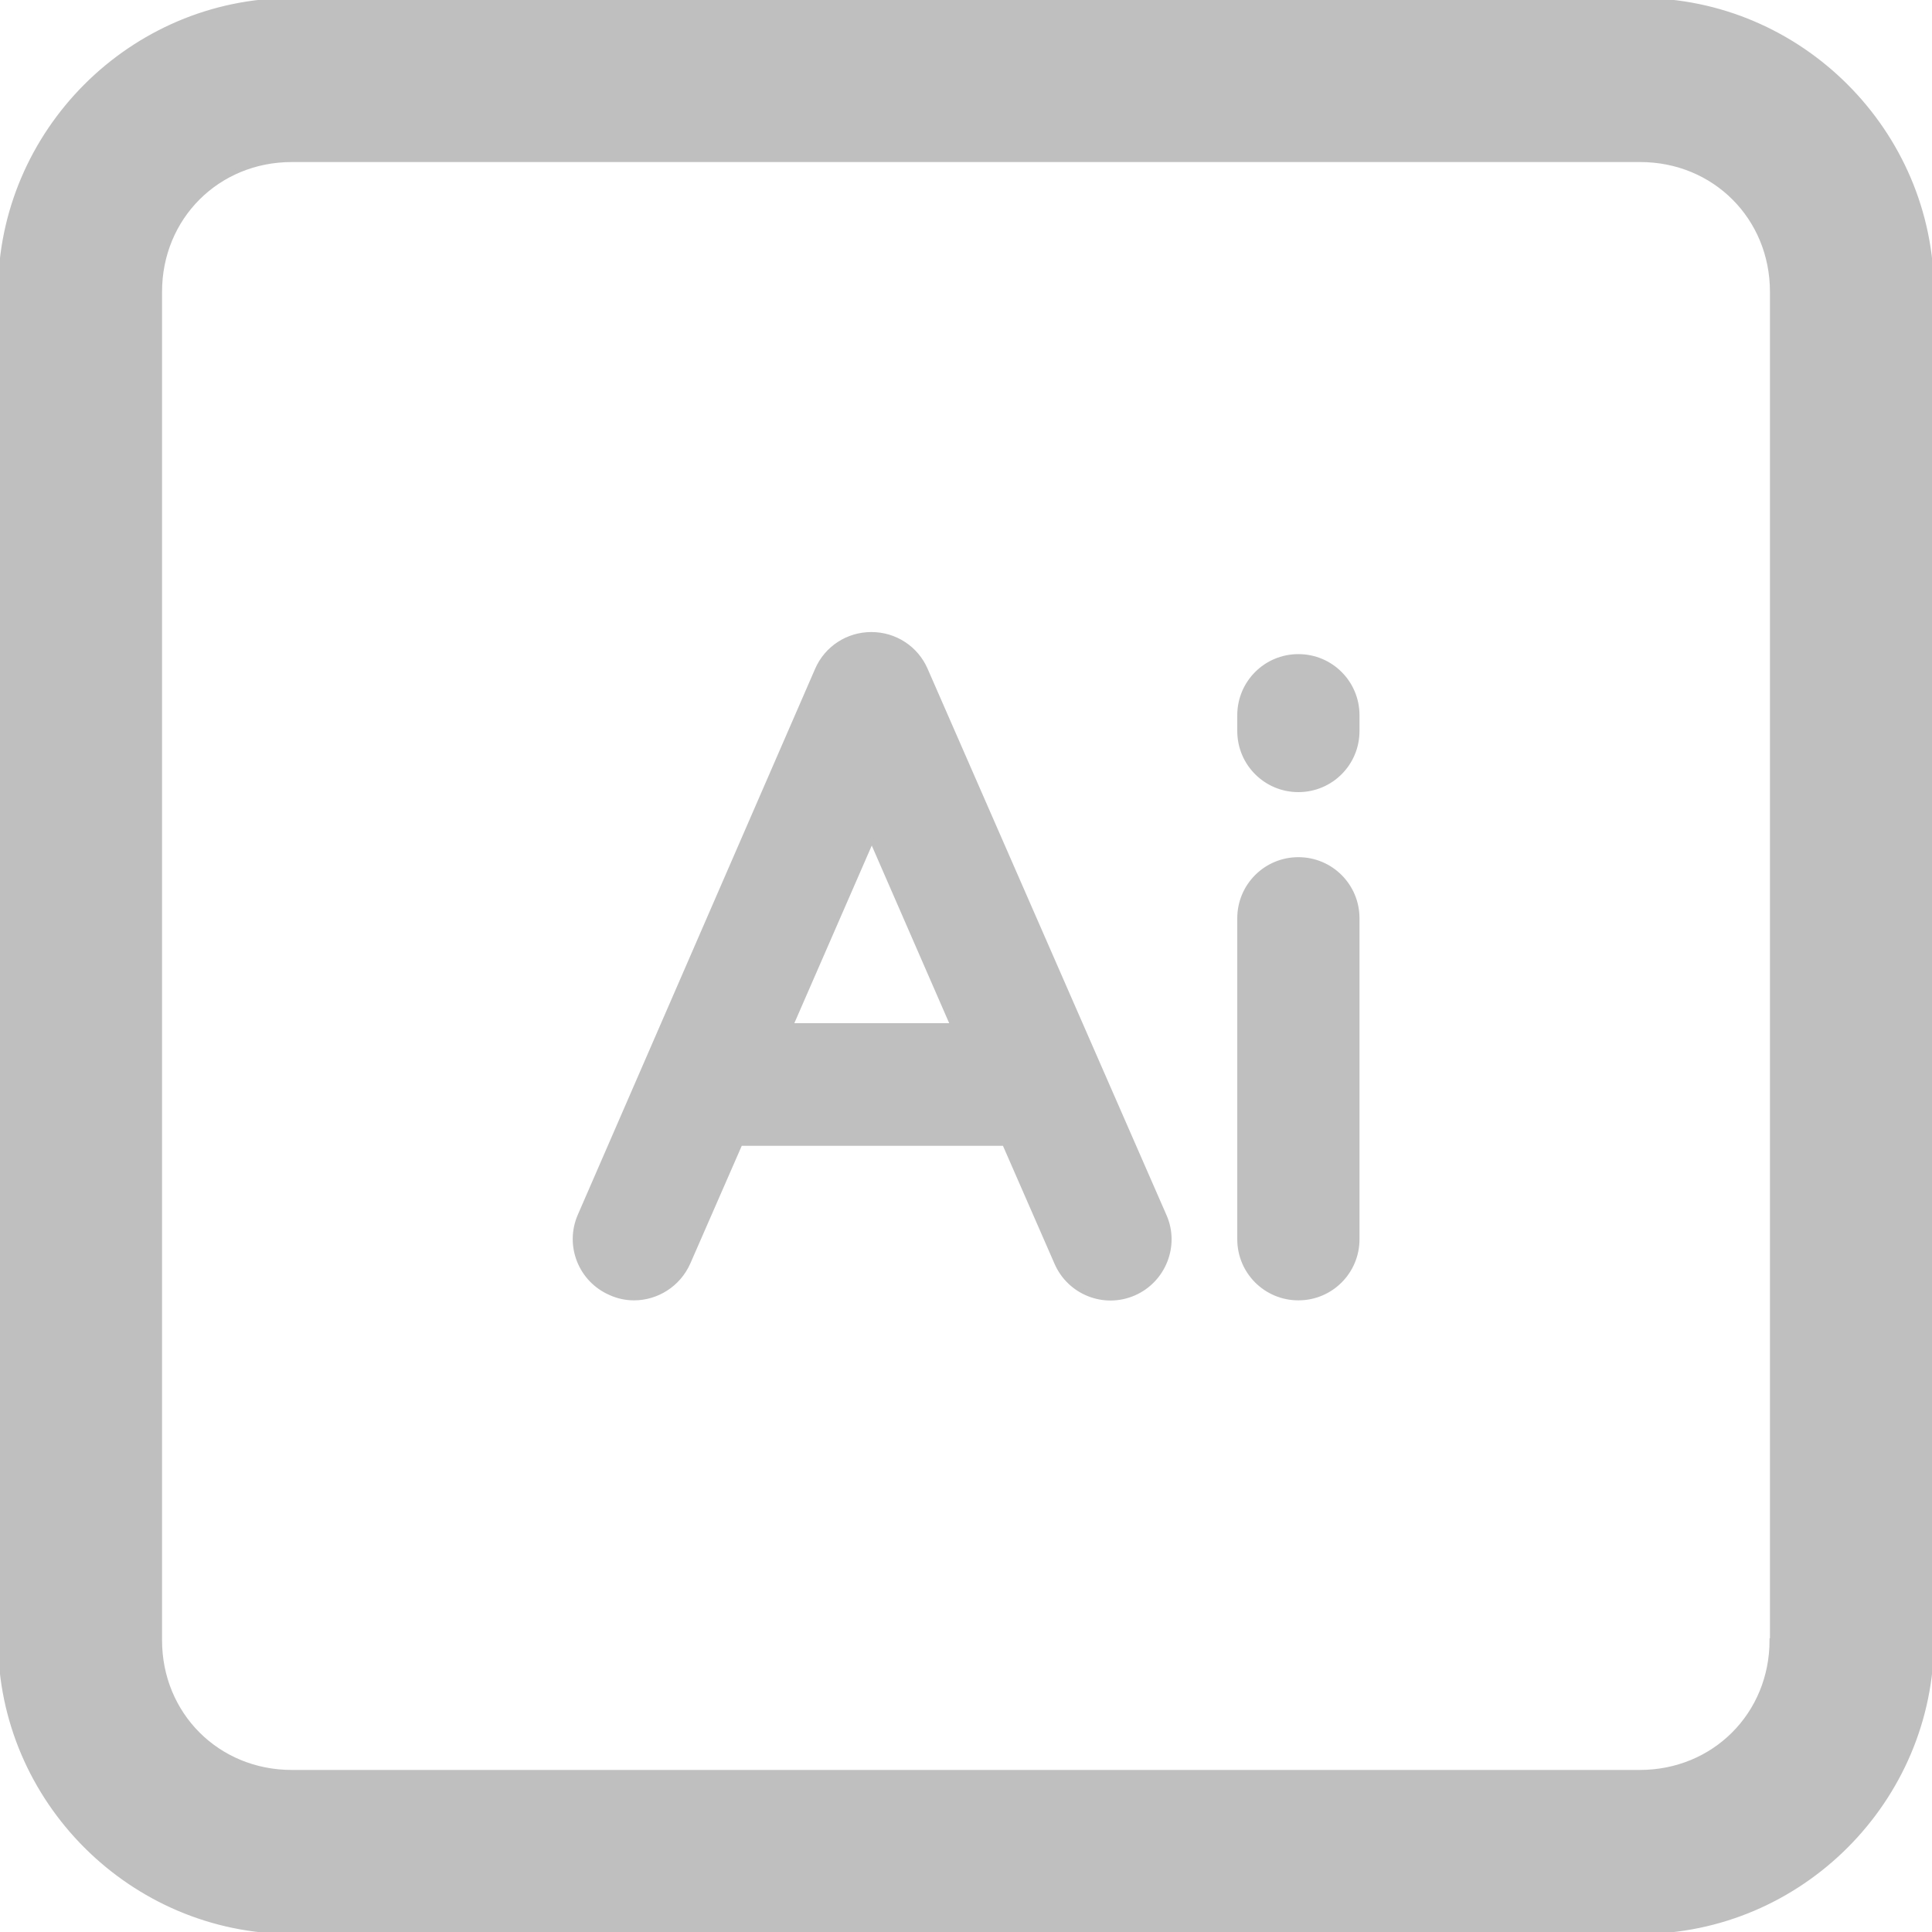 <!DOCTYPE svg PUBLIC "-//W3C//DTD SVG 1.1//EN" "http://www.w3.org/Graphics/SVG/1.1/DTD/svg11.dtd">
<!-- Uploaded to: SVG Repo, www.svgrepo.com, Transformed by: SVG Repo Mixer Tools -->
<svg fill="#bfbfbf" height="800px" width="800px" version="1.1" id="Capa_1" xmlns="http://www.w3.org/2000/svg" xmlns:xlink="http://www.w3.org/1999/xlink" viewBox="0 0 490 490" xml:space="preserve" stroke="#bfbfbf">
<g id="SVGRepo_bgCarrier" stroke-width="0"/>
<g id="SVGRepo_tracerCarrier" stroke-linecap="round" stroke-linejoin="round"/>
<g id="SVGRepo_iconCarrier"> <g> <g> <path d="M416,0H74C33.3,0,0,33.4,0,74v342c0,40.7,33.4,74,74,74h342c40.7,0,74-33.4,74-74V74C490,33.4,456.6,0,416,0z M449.3,416 c0,18.8-14.6,33.4-33.4,33.4H74c-18.8,0-33.4-14.6-33.4-33.4V74c0-18.8,14.6-33.4,33.4-33.4h342c18.8,0,33.4,14.6,33.4,33.4v342 H449.3z"/> <g> <path d="M234.8,169.8c-2.4-5.5-7.8-9-13.8-9s-11.4,3.5-13.8,9L147,308.3c-3.3,7.6,0.2,16.4,7.8,19.7c2,0.9,4,1.3,6,1.3 c5.8,0,11.3-3.4,13.8-9l13.2-30.2h66.9l13.2,30.2c3.3,7.6,12.1,11.1,19.7,7.8c7.6-3.3,11.1-12.2,7.8-19.7L234.8,169.8z M200.7,260l20.4-46.8l20.4,46.8H200.7z"/> <path d="M329.3,217.9c-8.3,0-15,6.7-15,15v81.4c0,8.3,6.7,15,15,15s15-6.7,15-15v-81.4C344.3,224.6,337.6,217.9,329.3,217.9z"/> <path d="M329.3,166.4c-8.3,0-15,6.7-15,15v4c0,8.3,6.7,15,15,15s15-6.7,15-15v-4C344.3,173.1,337.6,166.4,329.3,166.4z"/> </g> </g> </g> </g>
</svg>